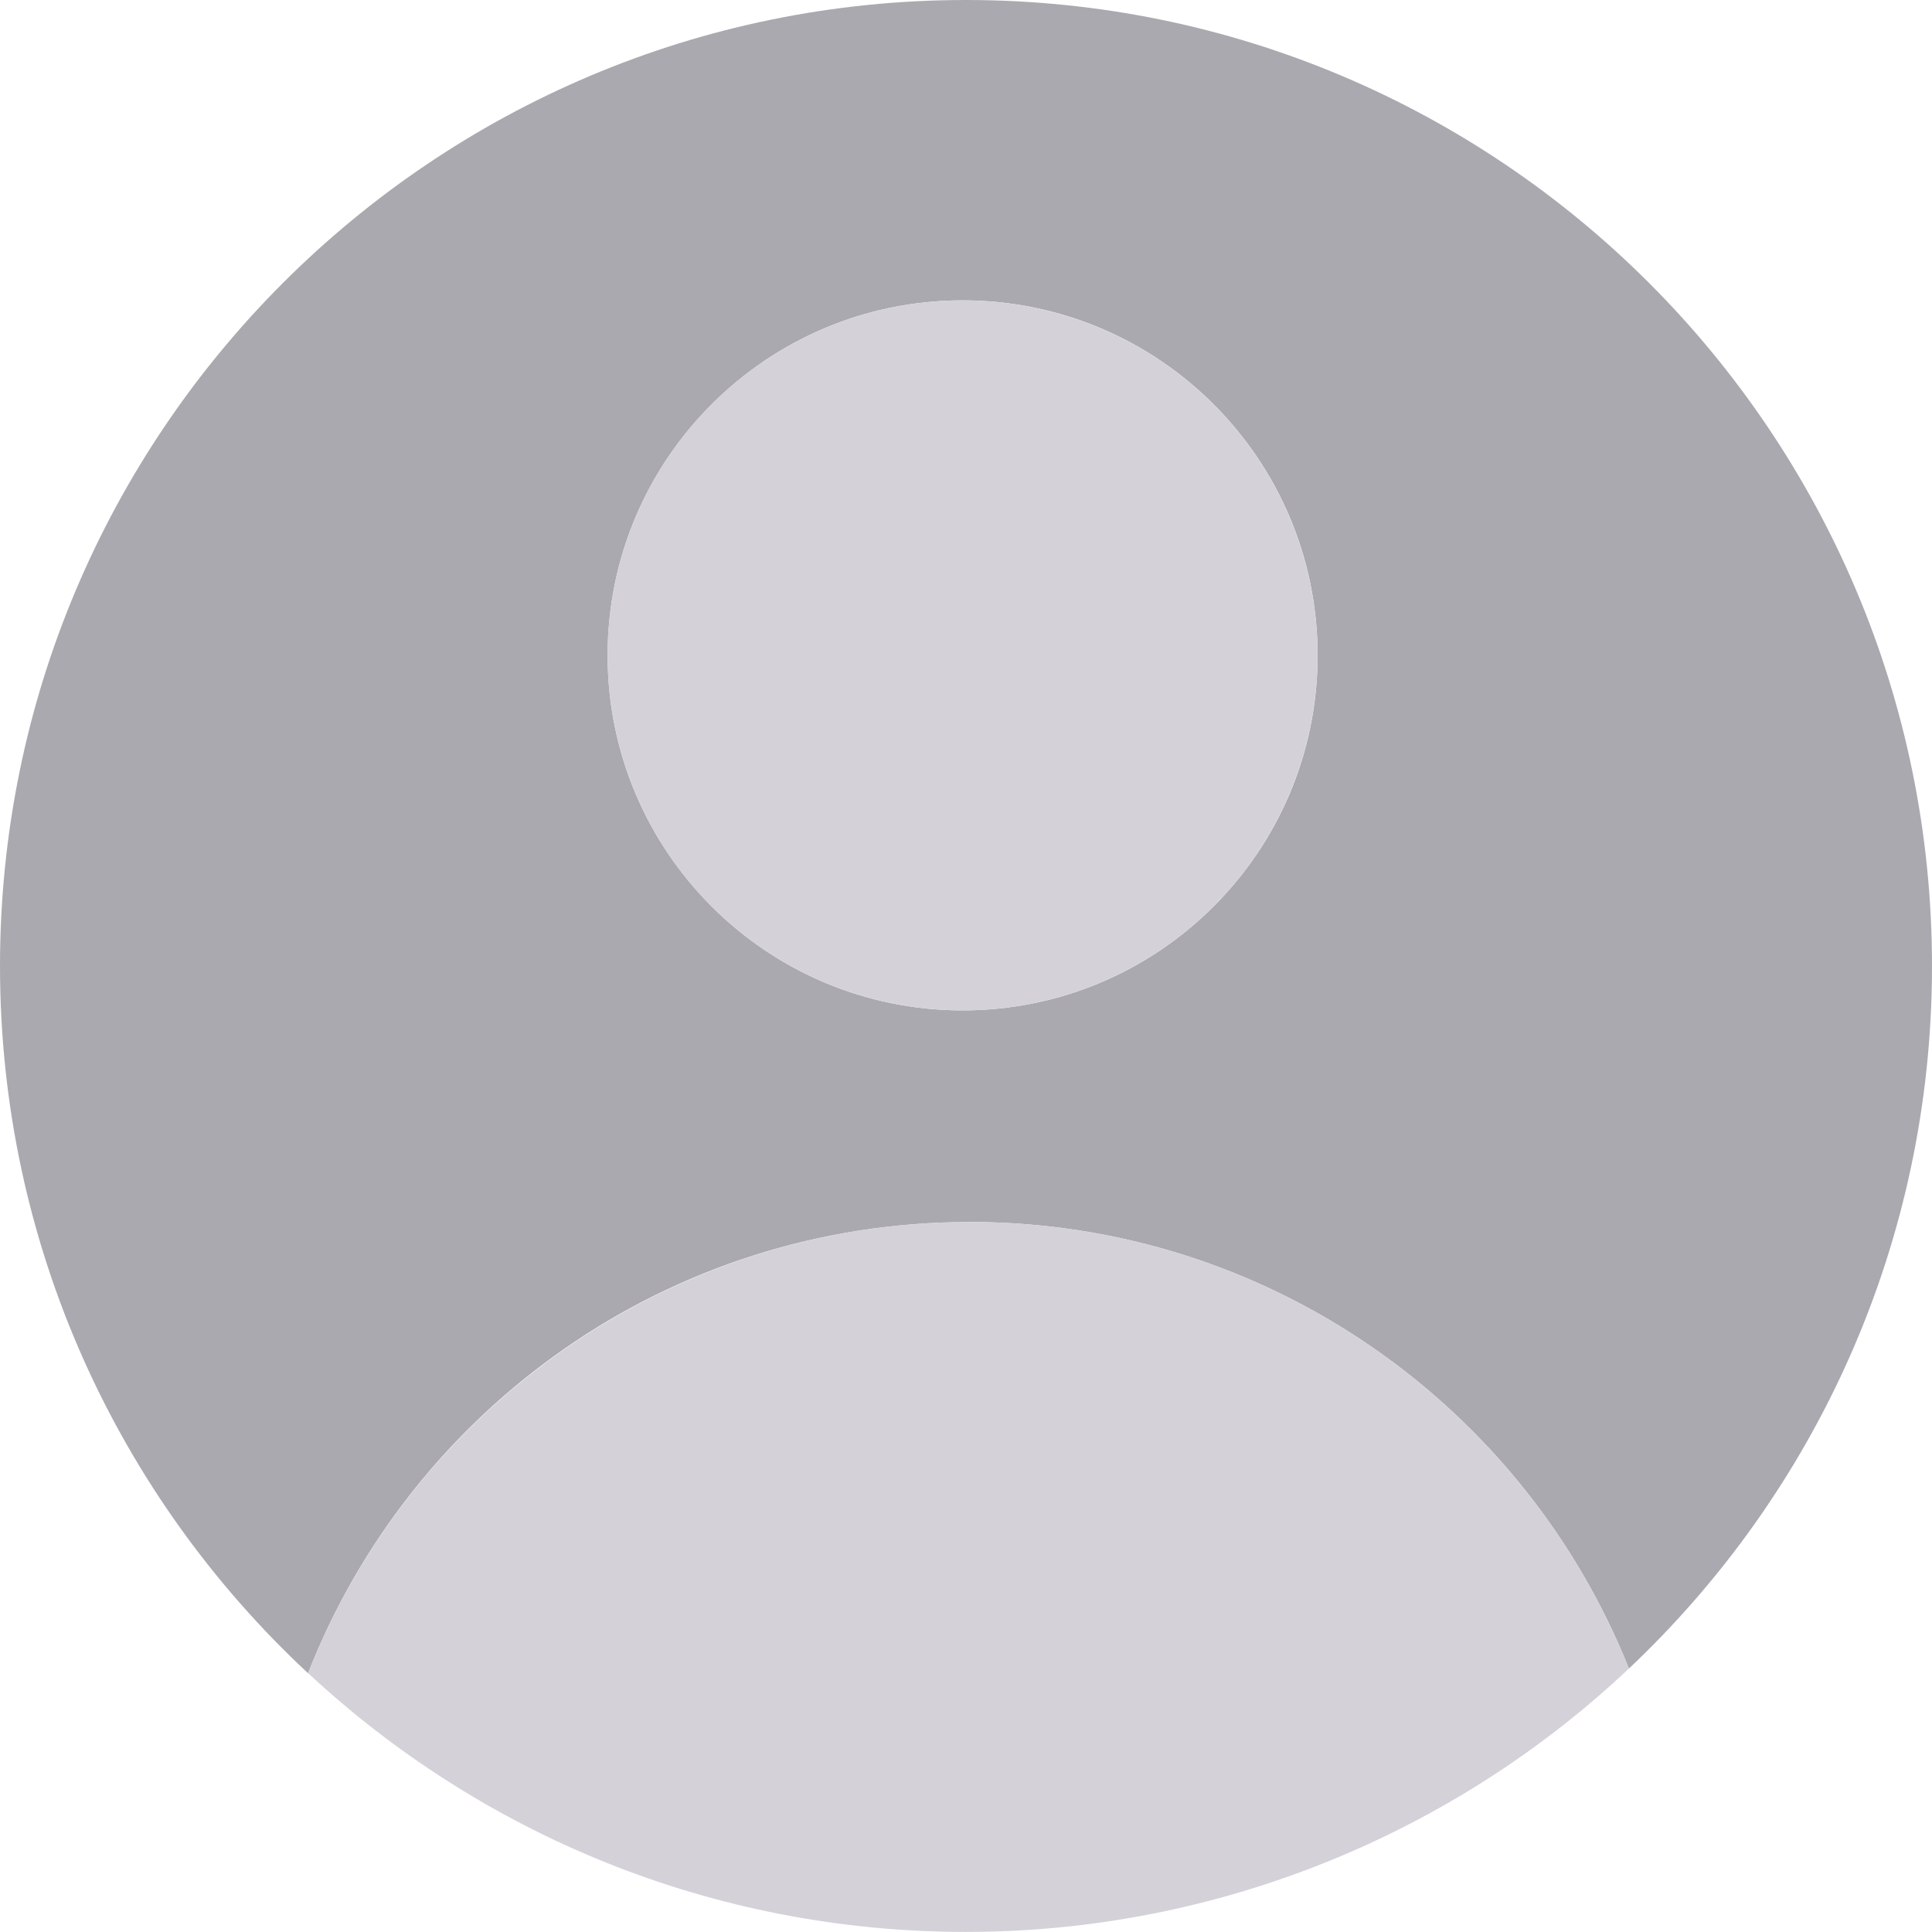 <?xml version="1.0" encoding="UTF-8"?>
<svg id="Layer_2" data-name="Layer 2" xmlns="http://www.w3.org/2000/svg" viewBox="0 0 269 269">
  <defs>
    <style>
      .cls-1 {
        fill: #d4d1d8;
      }

      .cls-2 {
        fill: #aaa9af;
      }
    </style>
  </defs>
  <g id="Layer_1-2" data-name="Layer 1">
    <g>
      <path class="cls-2" d="m134.98,170.14c41.64,0,77.26,25.74,91.82,62.18,25.98-24.52,42.2-59.28,42.2-97.82C269,60.22,208.78,0,134.5,0S0,60.22,0,134.5c0,38.89,16.51,73.91,42.89,98.47,14.4-36.78,50.2-62.82,92.08-62.82Zm-.95-128.32c27.3,0,49.43,22.13,49.43,49.43s-22.13,49.43-49.43,49.43-49.43-22.13-49.43-49.43,22.13-49.43,49.43-49.43Z"/>
      <circle class="cls-1" cx="134.02" cy="91.25" r="49.43"/>
      <path class="cls-1" d="m226.8,232.32c-14.57-36.44-50.19-62.18-91.82-62.18s-77.68,26.05-92.08,62.82c24.02,22.35,56.21,36.03,91.61,36.03s68.21-13.94,92.3-36.68Z"/>
    </g>
  </g>
</svg>